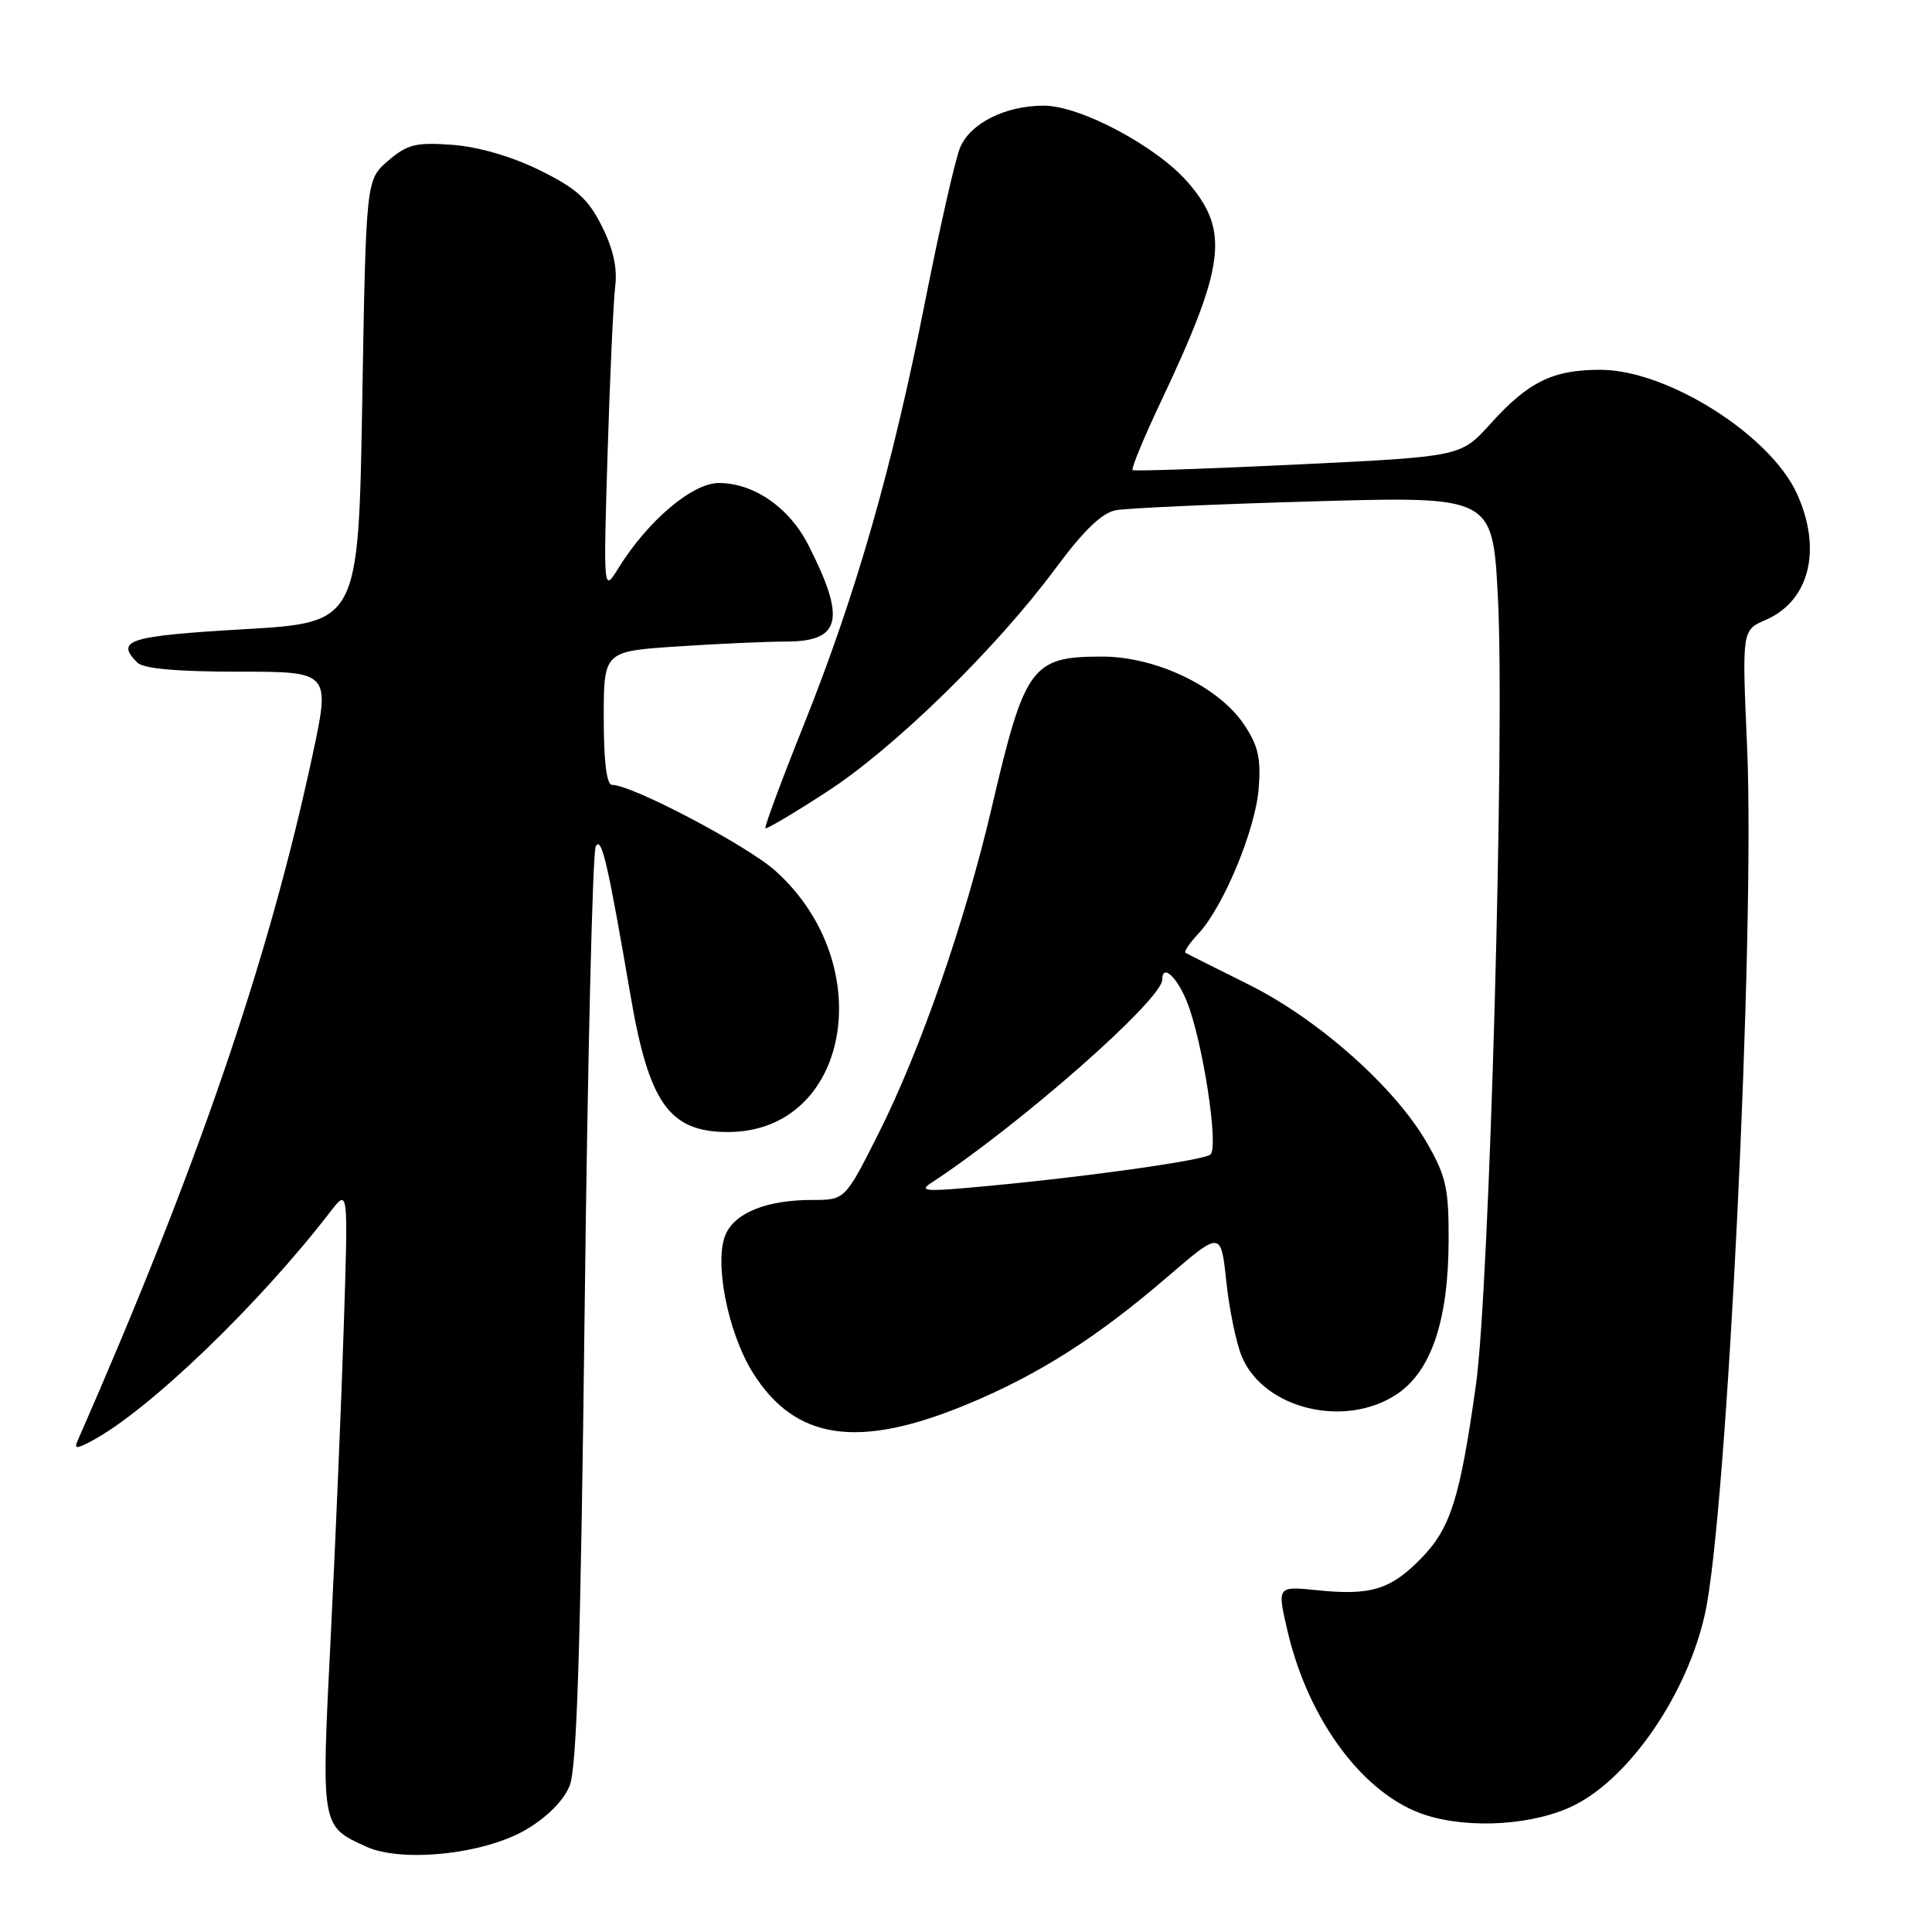 <?xml version="1.0" encoding="UTF-8" standalone="no"?>
<!DOCTYPE svg PUBLIC "-//W3C//DTD SVG 1.1//EN" "http://www.w3.org/Graphics/SVG/1.1/DTD/svg11.dtd" >
<svg xmlns="http://www.w3.org/2000/svg" xmlns:xlink="http://www.w3.org/1999/xlink" version="1.1" viewBox="0 0 256 256">
 <g >
 <path fill="currentColor"
d=" M 69.66 242.46 C 72.46 240.82 74.67 238.61 75.47 236.65 C 76.44 234.28 76.93 218.75 77.47 173.50 C 77.86 140.50 78.52 112.89 78.94 112.15 C 79.71 110.77 80.51 114.22 83.56 131.98 C 86.00 146.22 88.71 150.00 96.47 150.00 C 112.57 149.98 116.60 127.91 102.79 115.43 C 99.06 112.06 83.76 104.00 81.10 104.00 C 80.38 104.00 80.00 100.93 80.00 95.15 C 80.00 86.30 80.00 86.30 89.75 85.66 C 95.11 85.30 101.62 85.01 104.20 85.01 C 111.46 85.00 112.12 82.04 107.09 72.18 C 104.57 67.24 99.89 64.01 95.25 64.00 C 91.74 64.00 85.82 69.01 81.94 75.29 C 79.95 78.50 79.95 78.50 80.51 60.00 C 80.82 49.83 81.28 39.89 81.52 37.93 C 81.82 35.51 81.25 32.93 79.73 29.93 C 77.92 26.33 76.37 24.95 71.50 22.55 C 67.77 20.72 63.39 19.45 59.93 19.19 C 55.09 18.84 53.98 19.12 51.43 21.30 C 48.50 23.82 48.50 23.82 48.00 53.16 C 47.50 82.50 47.50 82.50 32.25 83.38 C 17.03 84.27 15.23 84.83 18.20 87.80 C 19.00 88.60 23.44 89.00 31.60 89.00 C 43.79 89.00 43.79 89.00 41.37 100.25 C 35.53 127.41 26.16 154.71 10.30 190.87 C 9.80 192.00 10.10 192.02 12.10 190.96 C 19.61 186.99 34.24 172.94 43.82 160.50 C 46.14 157.50 46.14 157.50 45.56 175.50 C 45.25 185.40 44.47 203.94 43.83 216.69 C 42.55 242.22 42.50 241.93 48.50 244.68 C 53.23 246.85 64.12 245.70 69.66 242.46 Z  M 208.71 239.15 C 216.09 235.38 223.56 224.40 225.91 213.88 C 228.84 200.76 232.58 123.81 231.50 99.00 C 230.82 83.50 230.82 83.50 233.93 82.16 C 239.77 79.64 241.47 72.83 238.11 65.43 C 234.56 57.62 220.90 49.00 212.06 49.00 C 205.74 49.00 202.50 50.59 197.46 56.19 C 193.57 60.50 193.57 60.50 172.03 61.54 C 160.19 62.11 150.31 62.45 150.08 62.29 C 149.86 62.13 151.53 58.06 153.81 53.25 C 162.35 35.19 162.93 30.62 157.48 24.25 C 153.38 19.45 143.18 14.00 138.31 14.00 C 133.17 14.00 128.50 16.36 127.19 19.63 C 126.55 21.21 124.48 30.38 122.57 40.00 C 118.24 61.95 113.44 78.71 106.53 95.99 C 103.56 103.40 101.26 109.60 101.42 109.75 C 101.57 109.90 105.25 107.72 109.60 104.89 C 118.57 99.06 132.00 85.93 139.87 75.31 C 143.57 70.31 146.00 67.96 147.84 67.61 C 149.30 67.33 161.14 66.80 174.14 66.43 C 197.78 65.76 197.78 65.76 198.48 79.13 C 199.42 96.99 197.36 170.83 195.57 183.50 C 193.46 198.52 192.22 202.47 188.35 206.45 C 184.29 210.63 181.64 211.45 174.52 210.71 C 169.22 210.17 169.22 210.17 170.60 216.11 C 173.39 228.05 180.77 237.89 188.89 240.50 C 194.83 242.41 203.48 241.82 208.71 239.15 Z  M 128.27 186.03 C 137.68 182.11 145.39 177.20 154.68 169.20 C 161.78 163.10 161.78 163.10 162.49 169.80 C 162.88 173.48 163.80 177.95 164.54 179.73 C 167.43 186.70 178.23 189.32 185.10 184.73 C 189.64 181.69 191.90 175.01 191.95 164.50 C 191.98 157.47 191.63 155.89 189.09 151.46 C 184.85 144.07 174.67 135.03 165.40 130.43 C 161.06 128.27 157.31 126.39 157.08 126.25 C 156.85 126.11 157.61 124.98 158.77 123.74 C 162.08 120.22 166.34 110.00 166.78 104.50 C 167.10 100.49 166.72 98.81 164.84 96.00 C 161.48 90.98 153.17 87.00 146.04 87.00 C 136.69 87.00 135.79 88.23 131.41 107.00 C 127.89 122.08 122.01 139.02 116.46 150.09 C 111.98 159.00 111.98 159.00 107.64 159.00 C 101.67 159.00 97.48 160.65 96.18 163.50 C 94.57 167.03 96.41 176.52 99.73 181.85 C 105.35 190.86 113.72 192.09 128.27 186.03 Z  M 123.39 156.74 C 135.08 149.10 154.00 132.46 154.00 129.81 C 154.00 127.66 155.95 129.41 157.28 132.75 C 159.36 137.95 161.51 151.90 160.40 152.97 C 159.54 153.80 141.81 156.23 128.00 157.41 C 122.62 157.88 121.82 157.76 123.39 156.74 Z "/>
</g>
</svg>